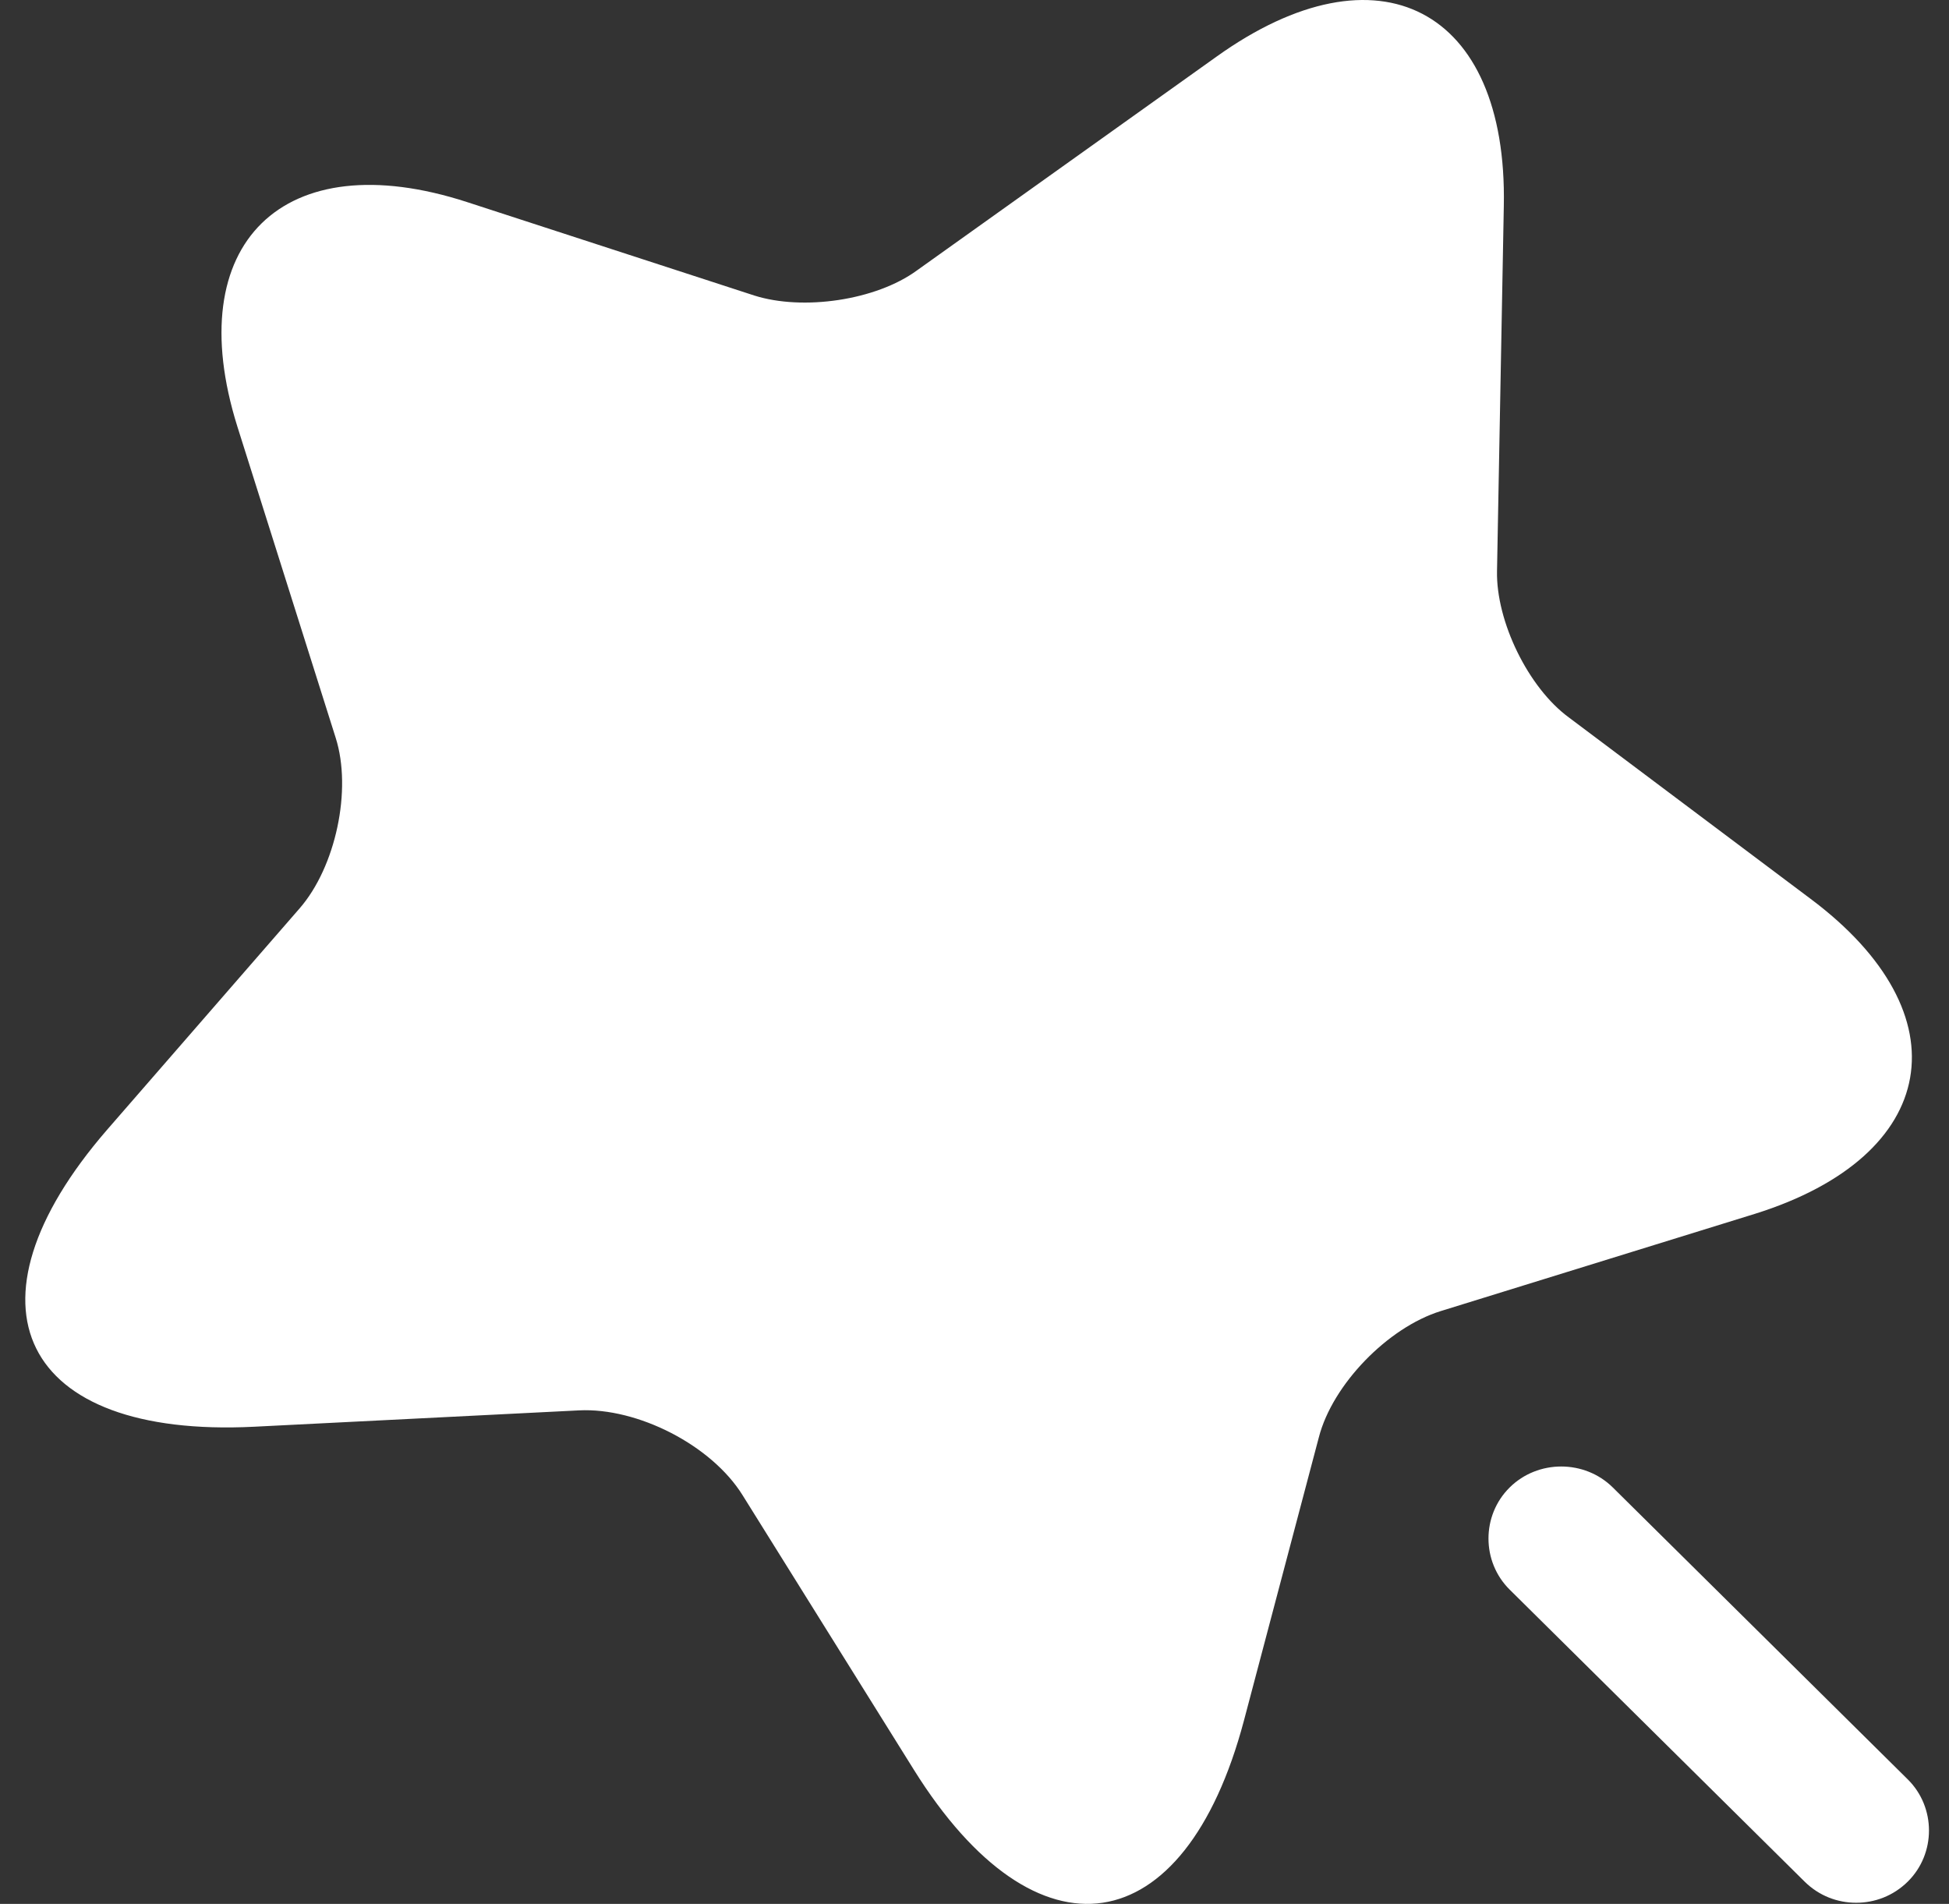 <svg width="43" height="42" viewBox="0 0 43 42" fill="none" xmlns="http://www.w3.org/2000/svg">
<rect x="0" y="0" width="43" height="42" fill="#333333" stroke="none"/>
<path fill-rule="evenodd" clip-rule="evenodd" d="M33.028 12.599L33.178 4.543C33.264 0.185 30.407 -1.303 26.842 1.248L20.228 5.967C19.326 6.626 17.715 6.86 16.641 6.519L10.305 4.458C6.246 3.14 3.97 5.372 5.237 9.41L7.406 16.276C7.771 17.424 7.406 19.124 6.611 20.038L2.359 24.927C-0.991 28.796 0.469 31.729 5.602 31.474L12.775 31.113C14.064 31.049 15.696 31.878 16.383 32.984L20.163 39.042C22.869 43.378 26.134 42.889 27.444 37.958L29.097 31.708C29.398 30.539 30.622 29.285 31.782 28.924L38.719 26.777C42.799 25.501 43.358 22.377 39.943 19.826L34.617 15.83C33.715 15.171 33.006 13.704 33.028 12.599ZM35.583 32.814L42.091 39.254C42.714 39.871 42.714 40.891 42.091 41.508C41.769 41.826 41.36 41.975 40.952 41.975C40.544 41.975 40.136 41.826 39.814 41.508L33.307 35.067C32.684 34.45 32.684 33.43 33.307 32.814C33.929 32.197 34.96 32.197 35.583 32.814Z" fill="white"/>
</svg>
